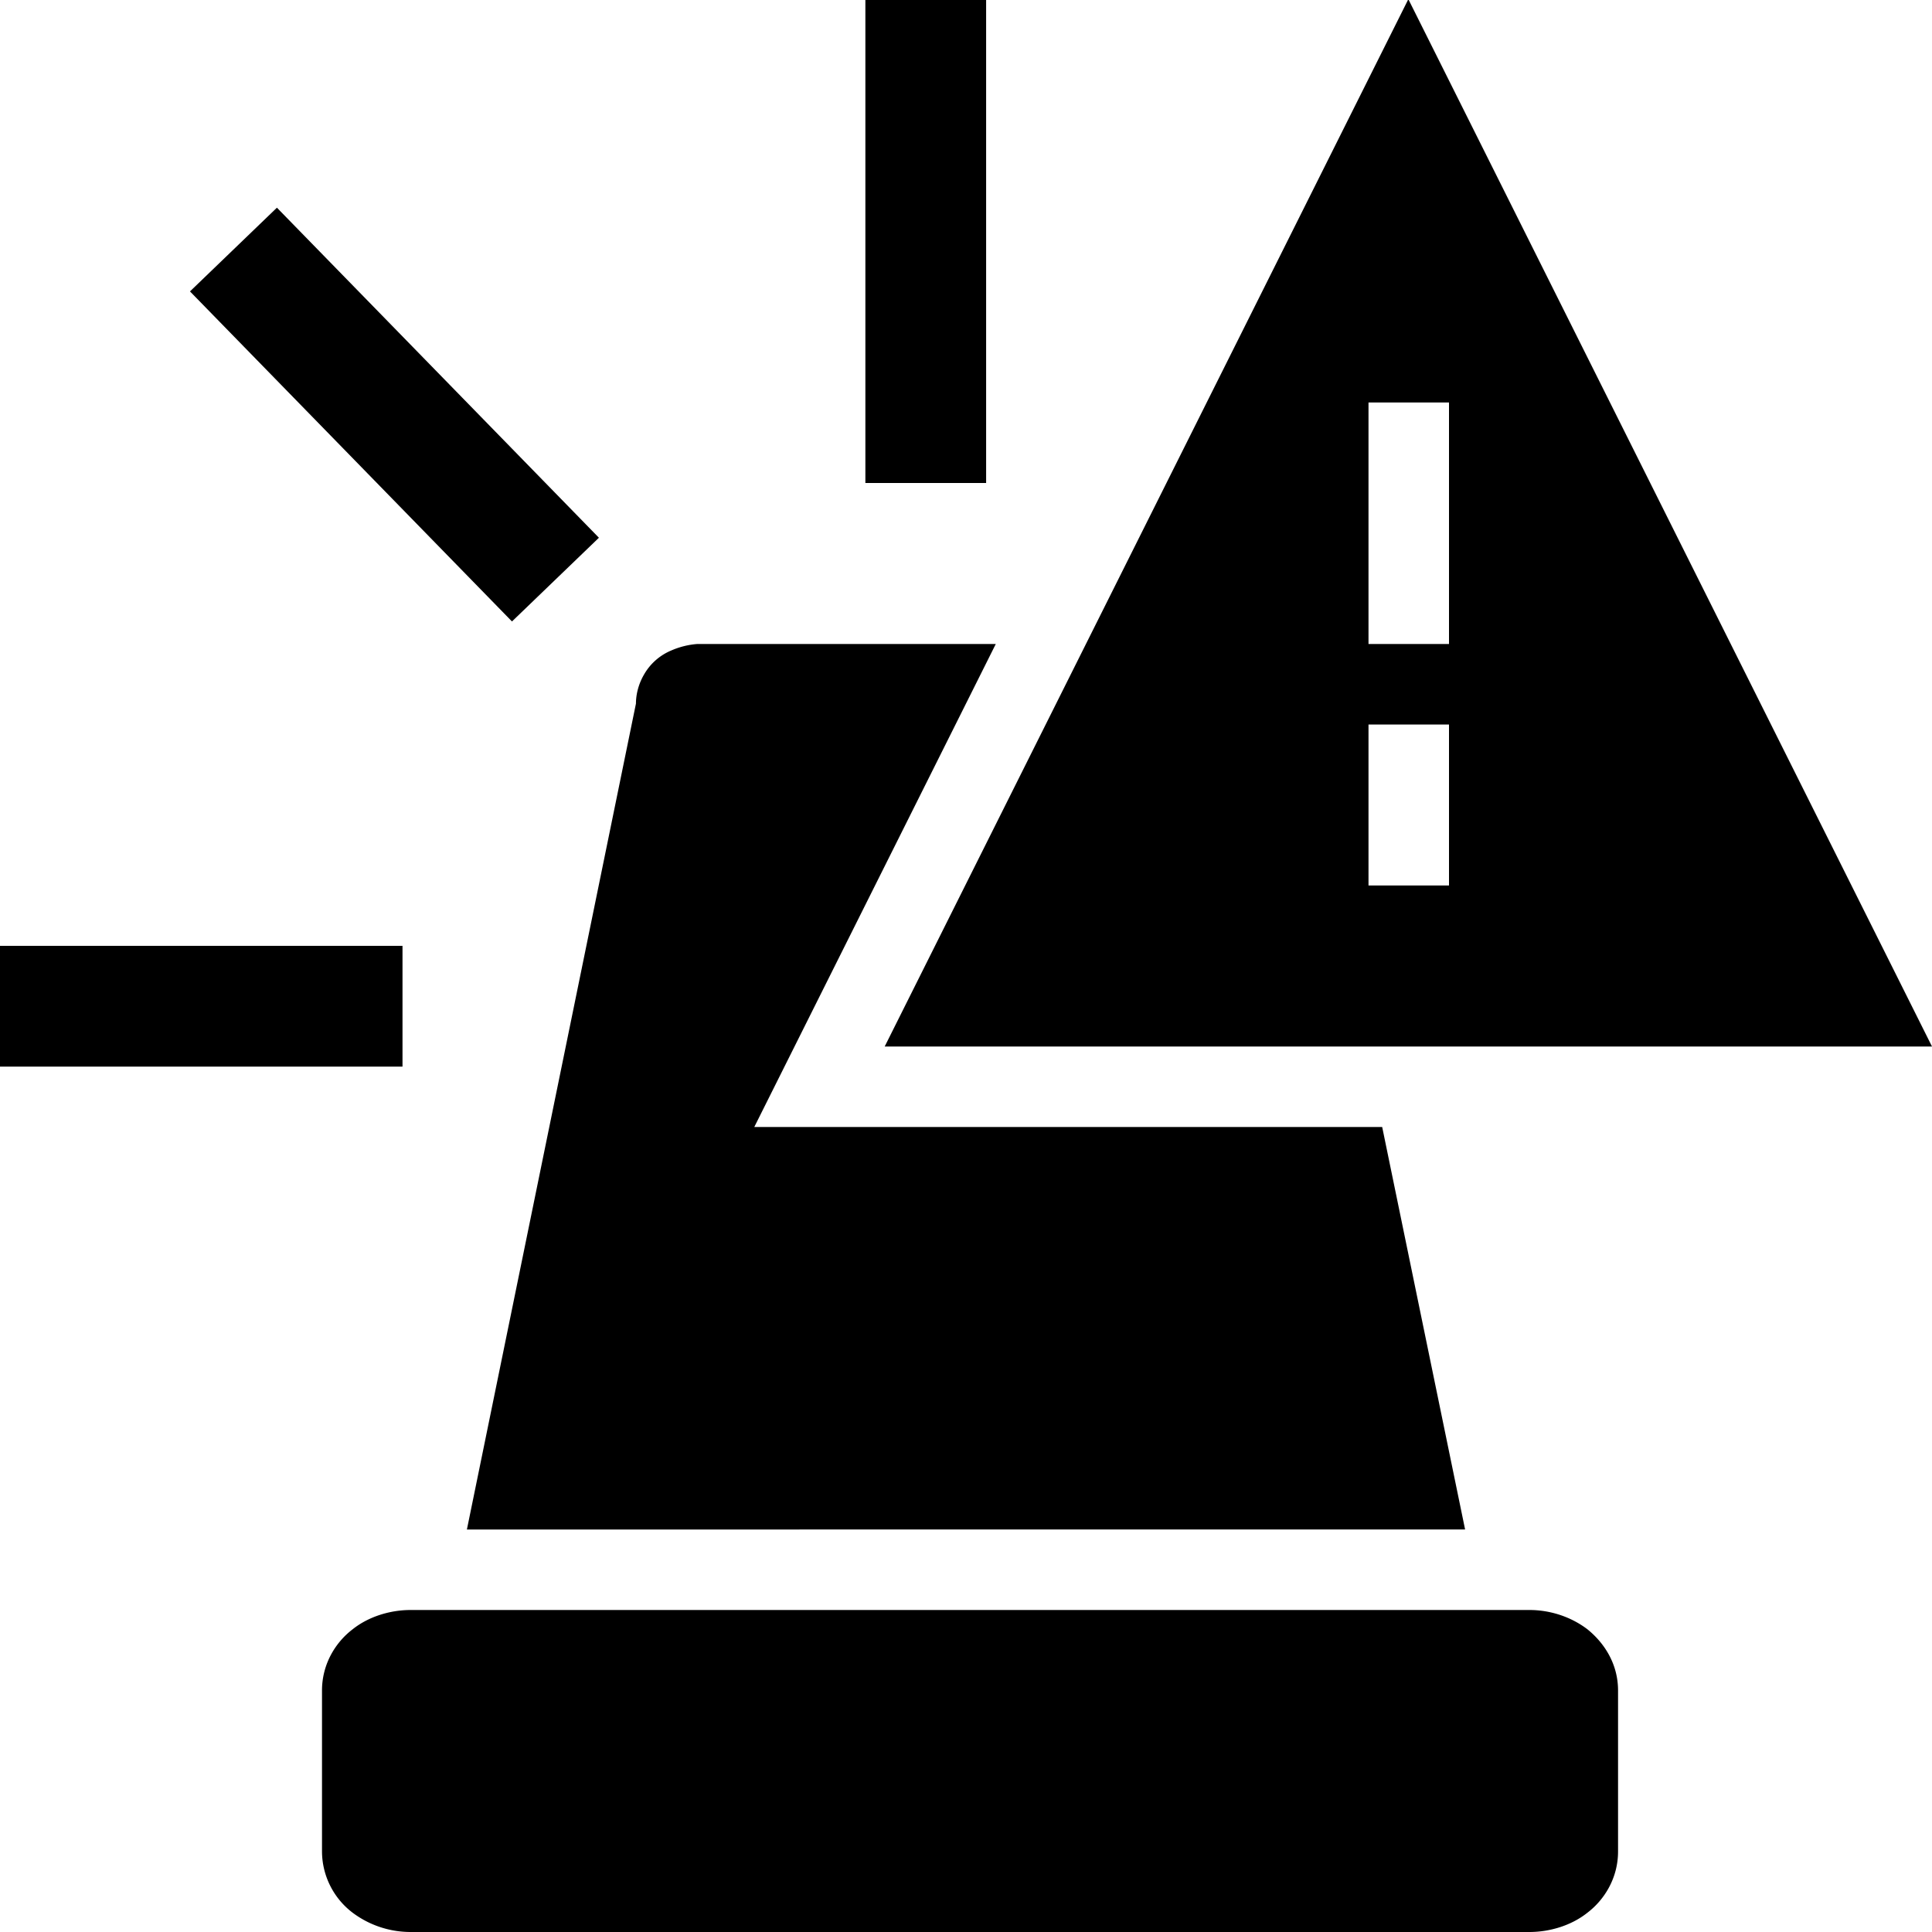 <svg width="24" height="24" fill="none" xmlns="http://www.w3.org/2000/svg"><path fill="currentColor" d="M17.5 0 24 13H10.99l6.5-13ZM17 8h1V5h-1v3Zm0 3h1V9h-1v2Z"/><path fill="currentColor" d="M9.37 14h7.8l1.03 5H5.8L7.9 8.74c0-.11.03-.24.1-.36a.7.7 0 0 1 .34-.3A1 1 0 0 1 8.66 8h3.71l-3 6Zm-4.99 6.24c.2-.16.47-.24.72-.24H19c.25 0 .51.08.72.24.21.17.38.43.38.76v2c0 .33-.17.6-.38.76-.2.16-.47.24-.72.24H5.1a1.2 1.2 0 0 1-.72-.24A.96.96 0 0 1 4 23v-2c0-.33.17-.6.38-.76ZM10.75 6V0h1.5v6h-1.5ZM3.44 2.58l4 4.1-1.08 1.04-4-4.1 1.08-1.04ZM5 13.25H0v-1.5h5v1.5Z"/></svg>